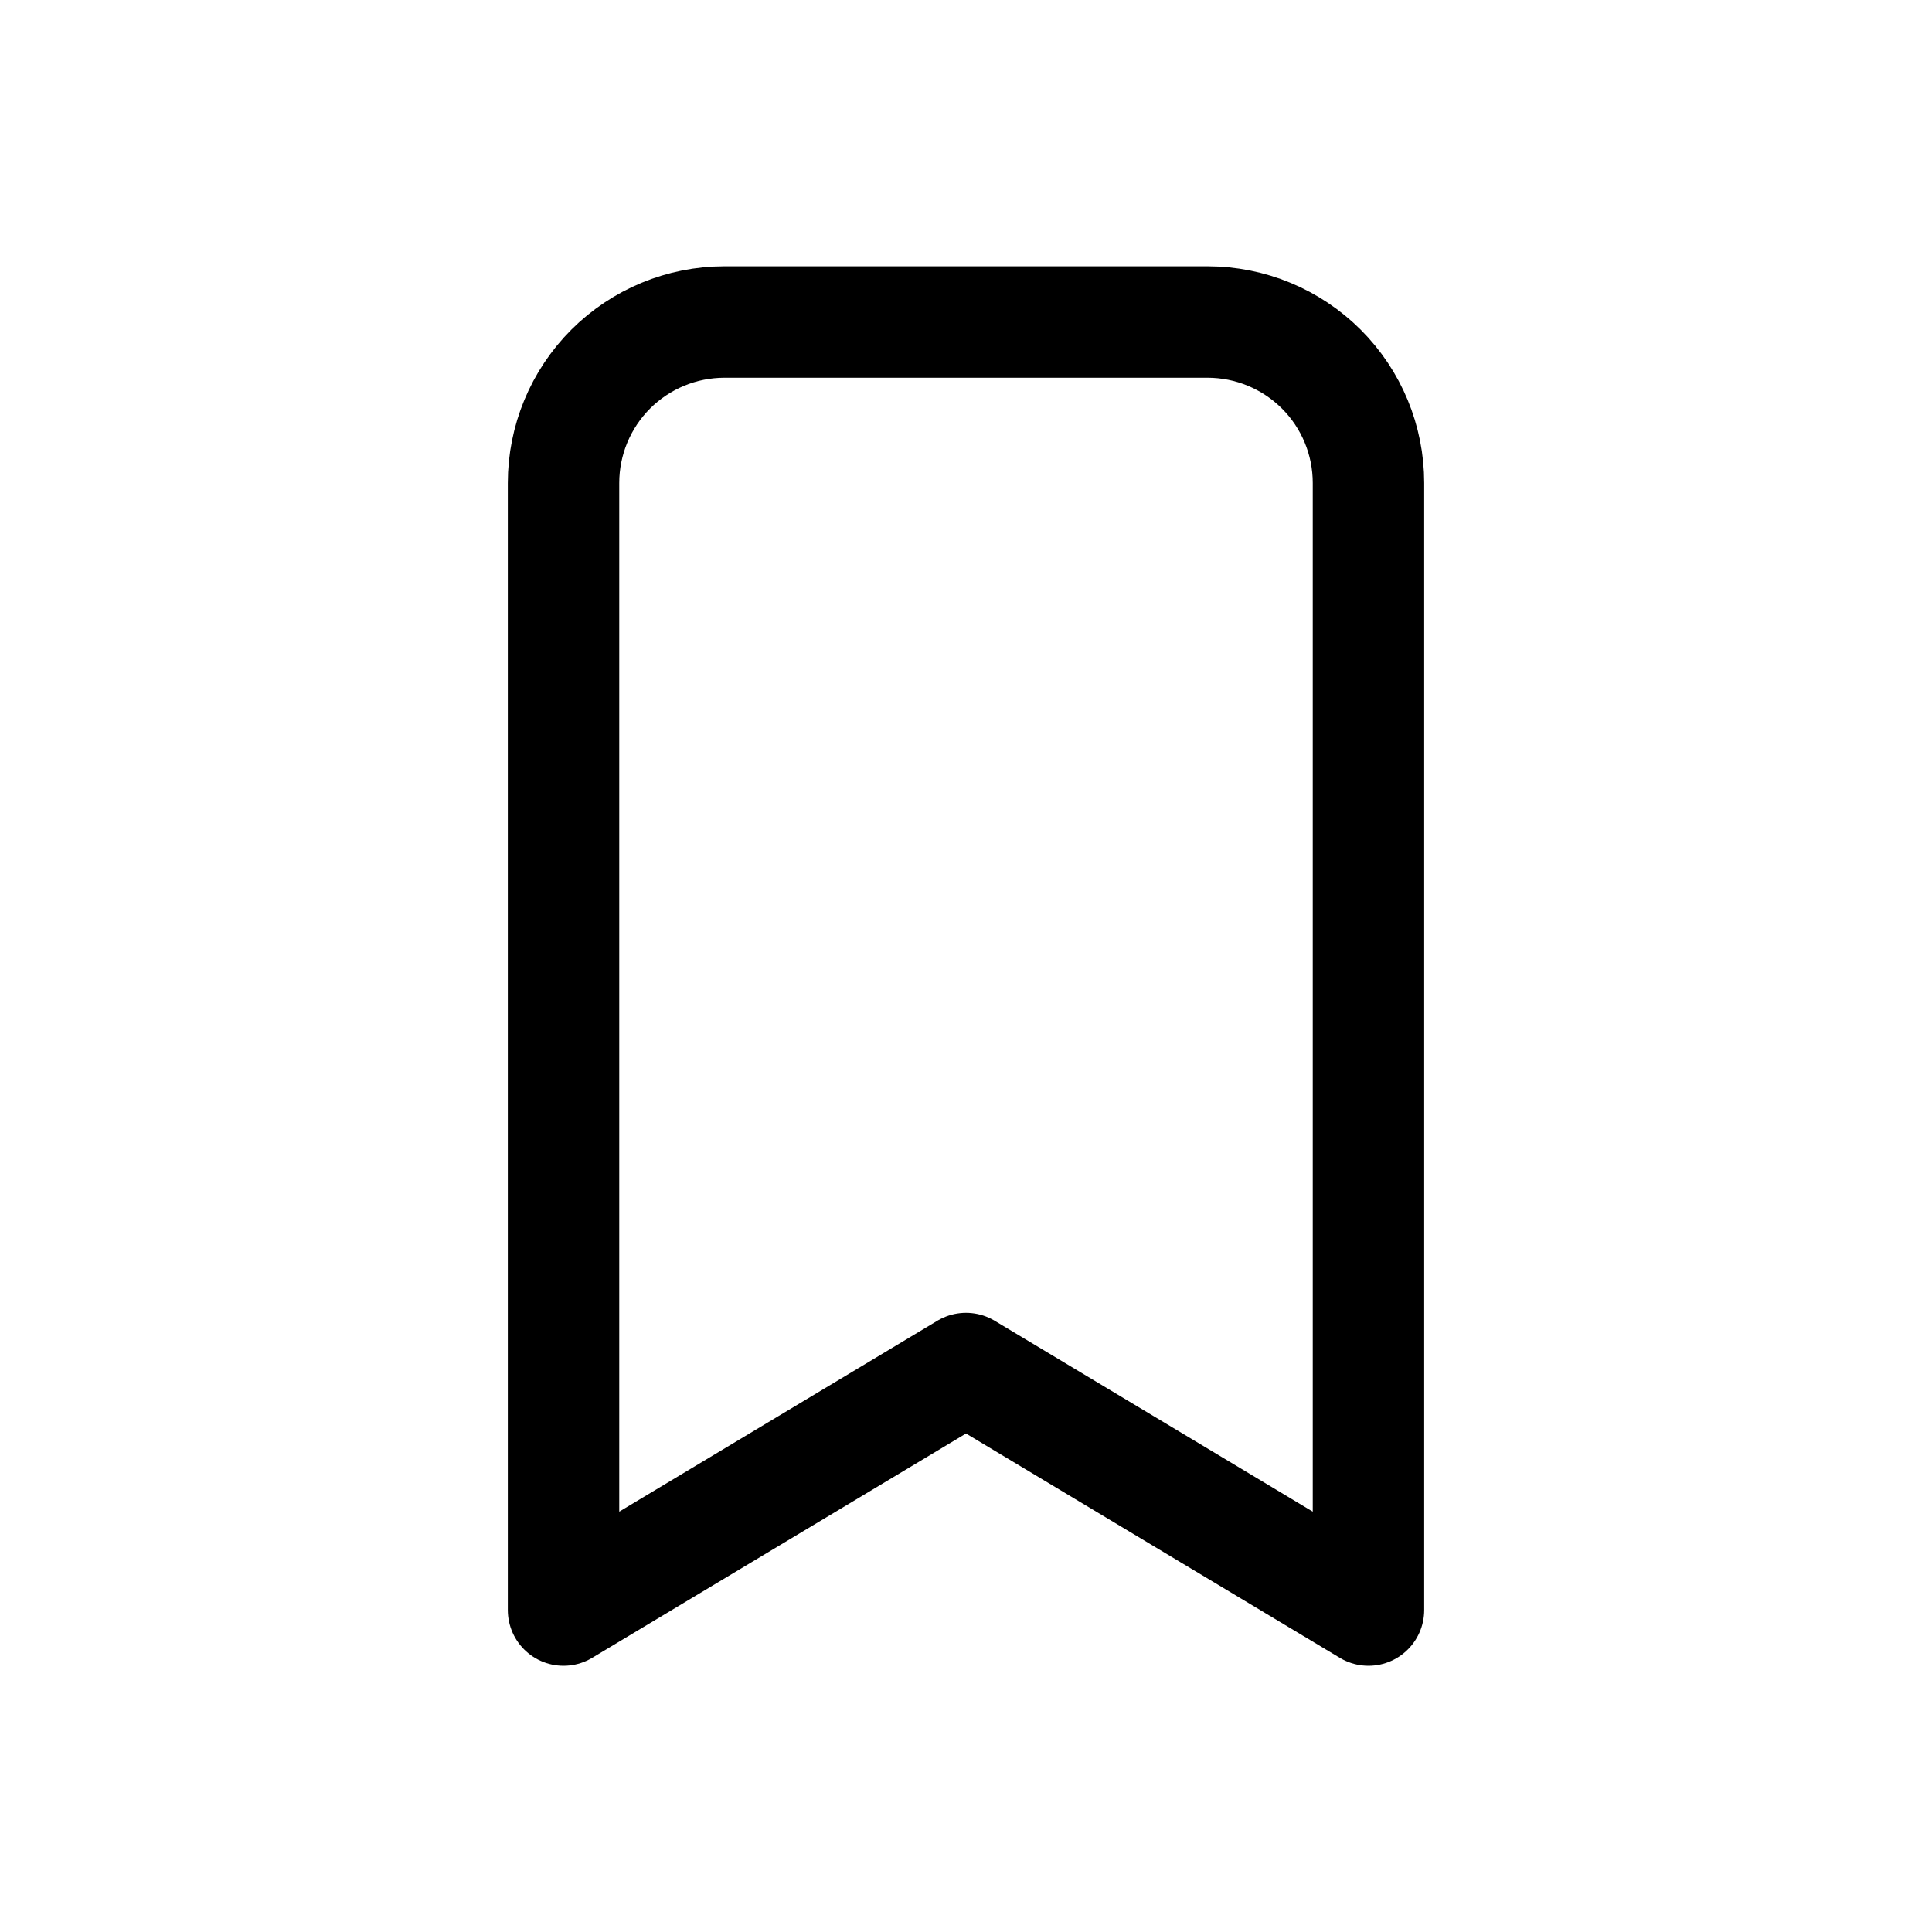 <svg width="28" height="28" viewBox="0 0 28 28" fill="none" xmlns="http://www.w3.org/2000/svg">
<path d="M10.5 4.667H17.5C18.119 4.667 18.712 4.913 19.15 5.35C19.588 5.788 19.833 6.381 19.833 7V23.334L14 19.834L8.167 23.334V7C8.167 6.381 8.413 5.788 8.85 5.35C9.288 4.913 9.881 4.667 10.5 4.667Z" stroke="black" stroke-width="1.615" stroke-linecap="round" stroke-linejoin="round"/>
</svg>

